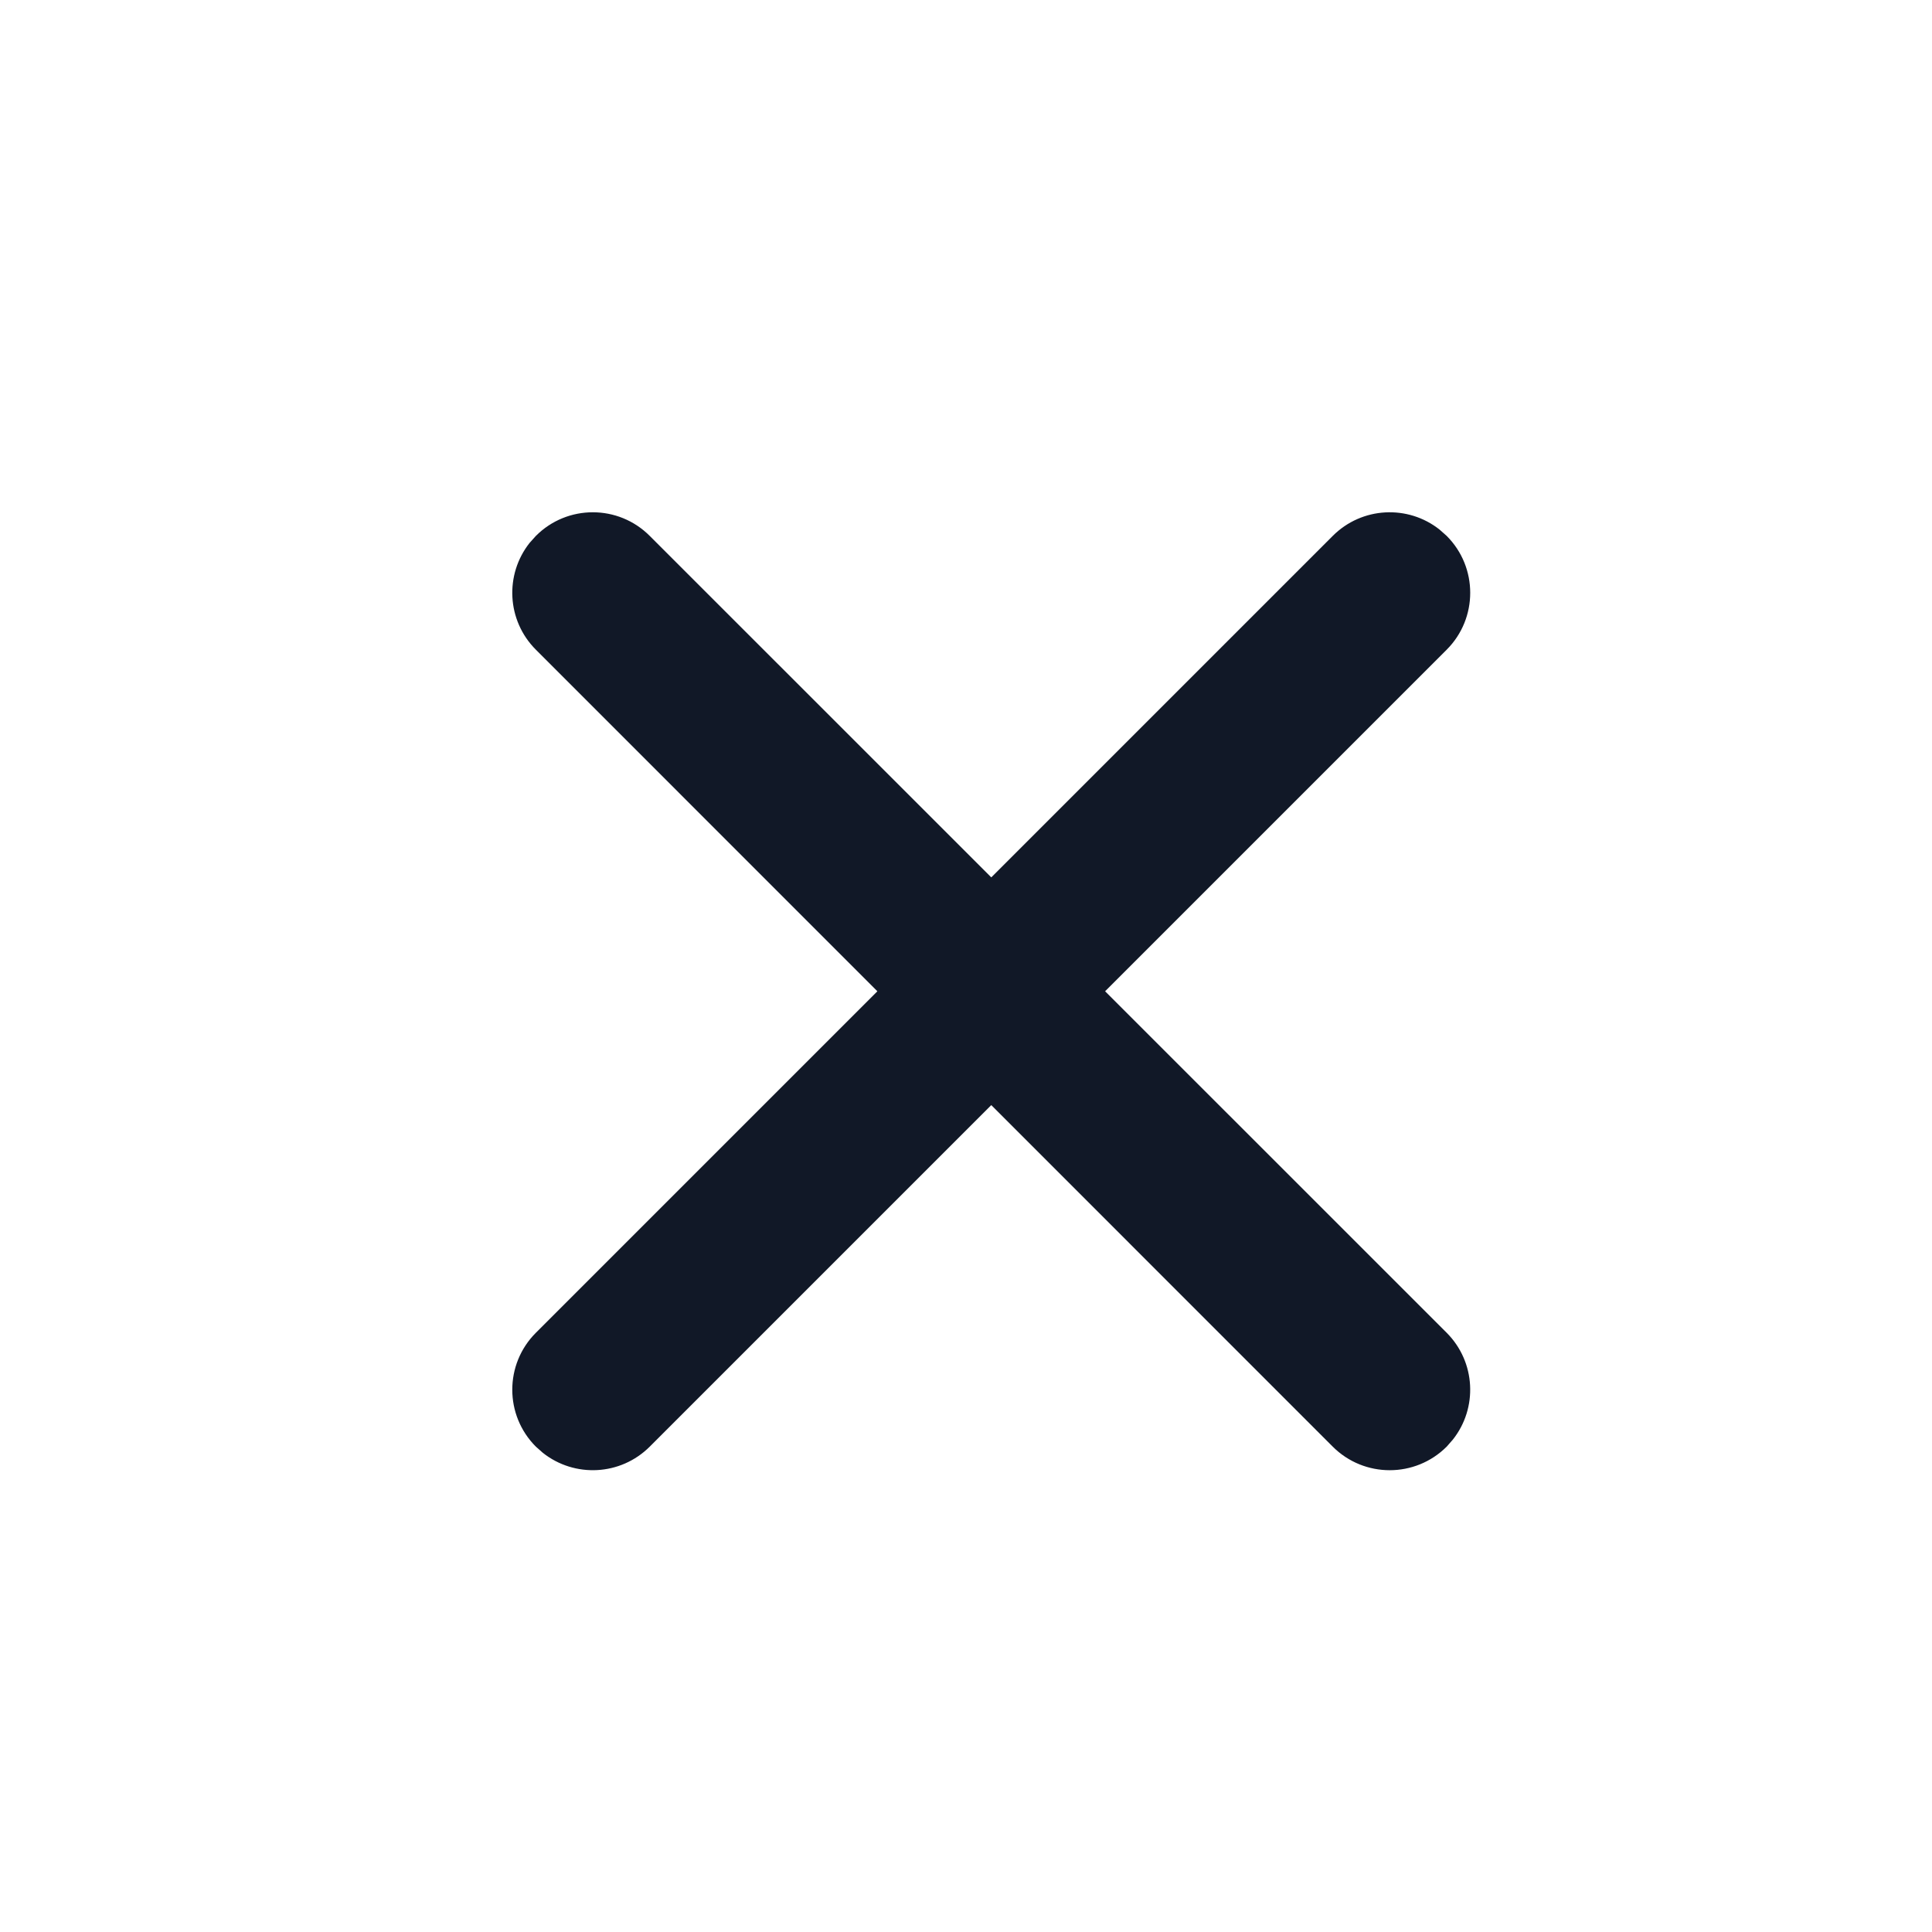 <svg width="24" height="24" viewBox="0 0 24 24" fill="none" xmlns="http://www.w3.org/2000/svg">
<g id="Close">
<path id="Close_2" fill-rule="evenodd" clip-rule="evenodd" d="M17.971 6.657C18.361 7.047 18.361 7.681 17.971 8.071L13.728 12.314L17.971 16.556C18.333 16.919 18.359 17.491 18.048 17.883L17.971 17.971C17.58 18.361 16.947 18.361 16.556 17.971L12.314 13.728L8.071 17.971C7.708 18.333 7.137 18.359 6.744 18.048L6.657 17.971C6.266 17.58 6.266 16.947 6.657 16.556L10.899 12.314L6.657 8.071C6.294 7.708 6.268 7.137 6.579 6.744L6.657 6.657C7.047 6.266 7.681 6.266 8.071 6.657L12.314 10.899L16.556 6.657C16.919 6.294 17.491 6.268 17.883 6.579L17.971 6.657Z" fill="#111827"/>
</g>
</svg>
